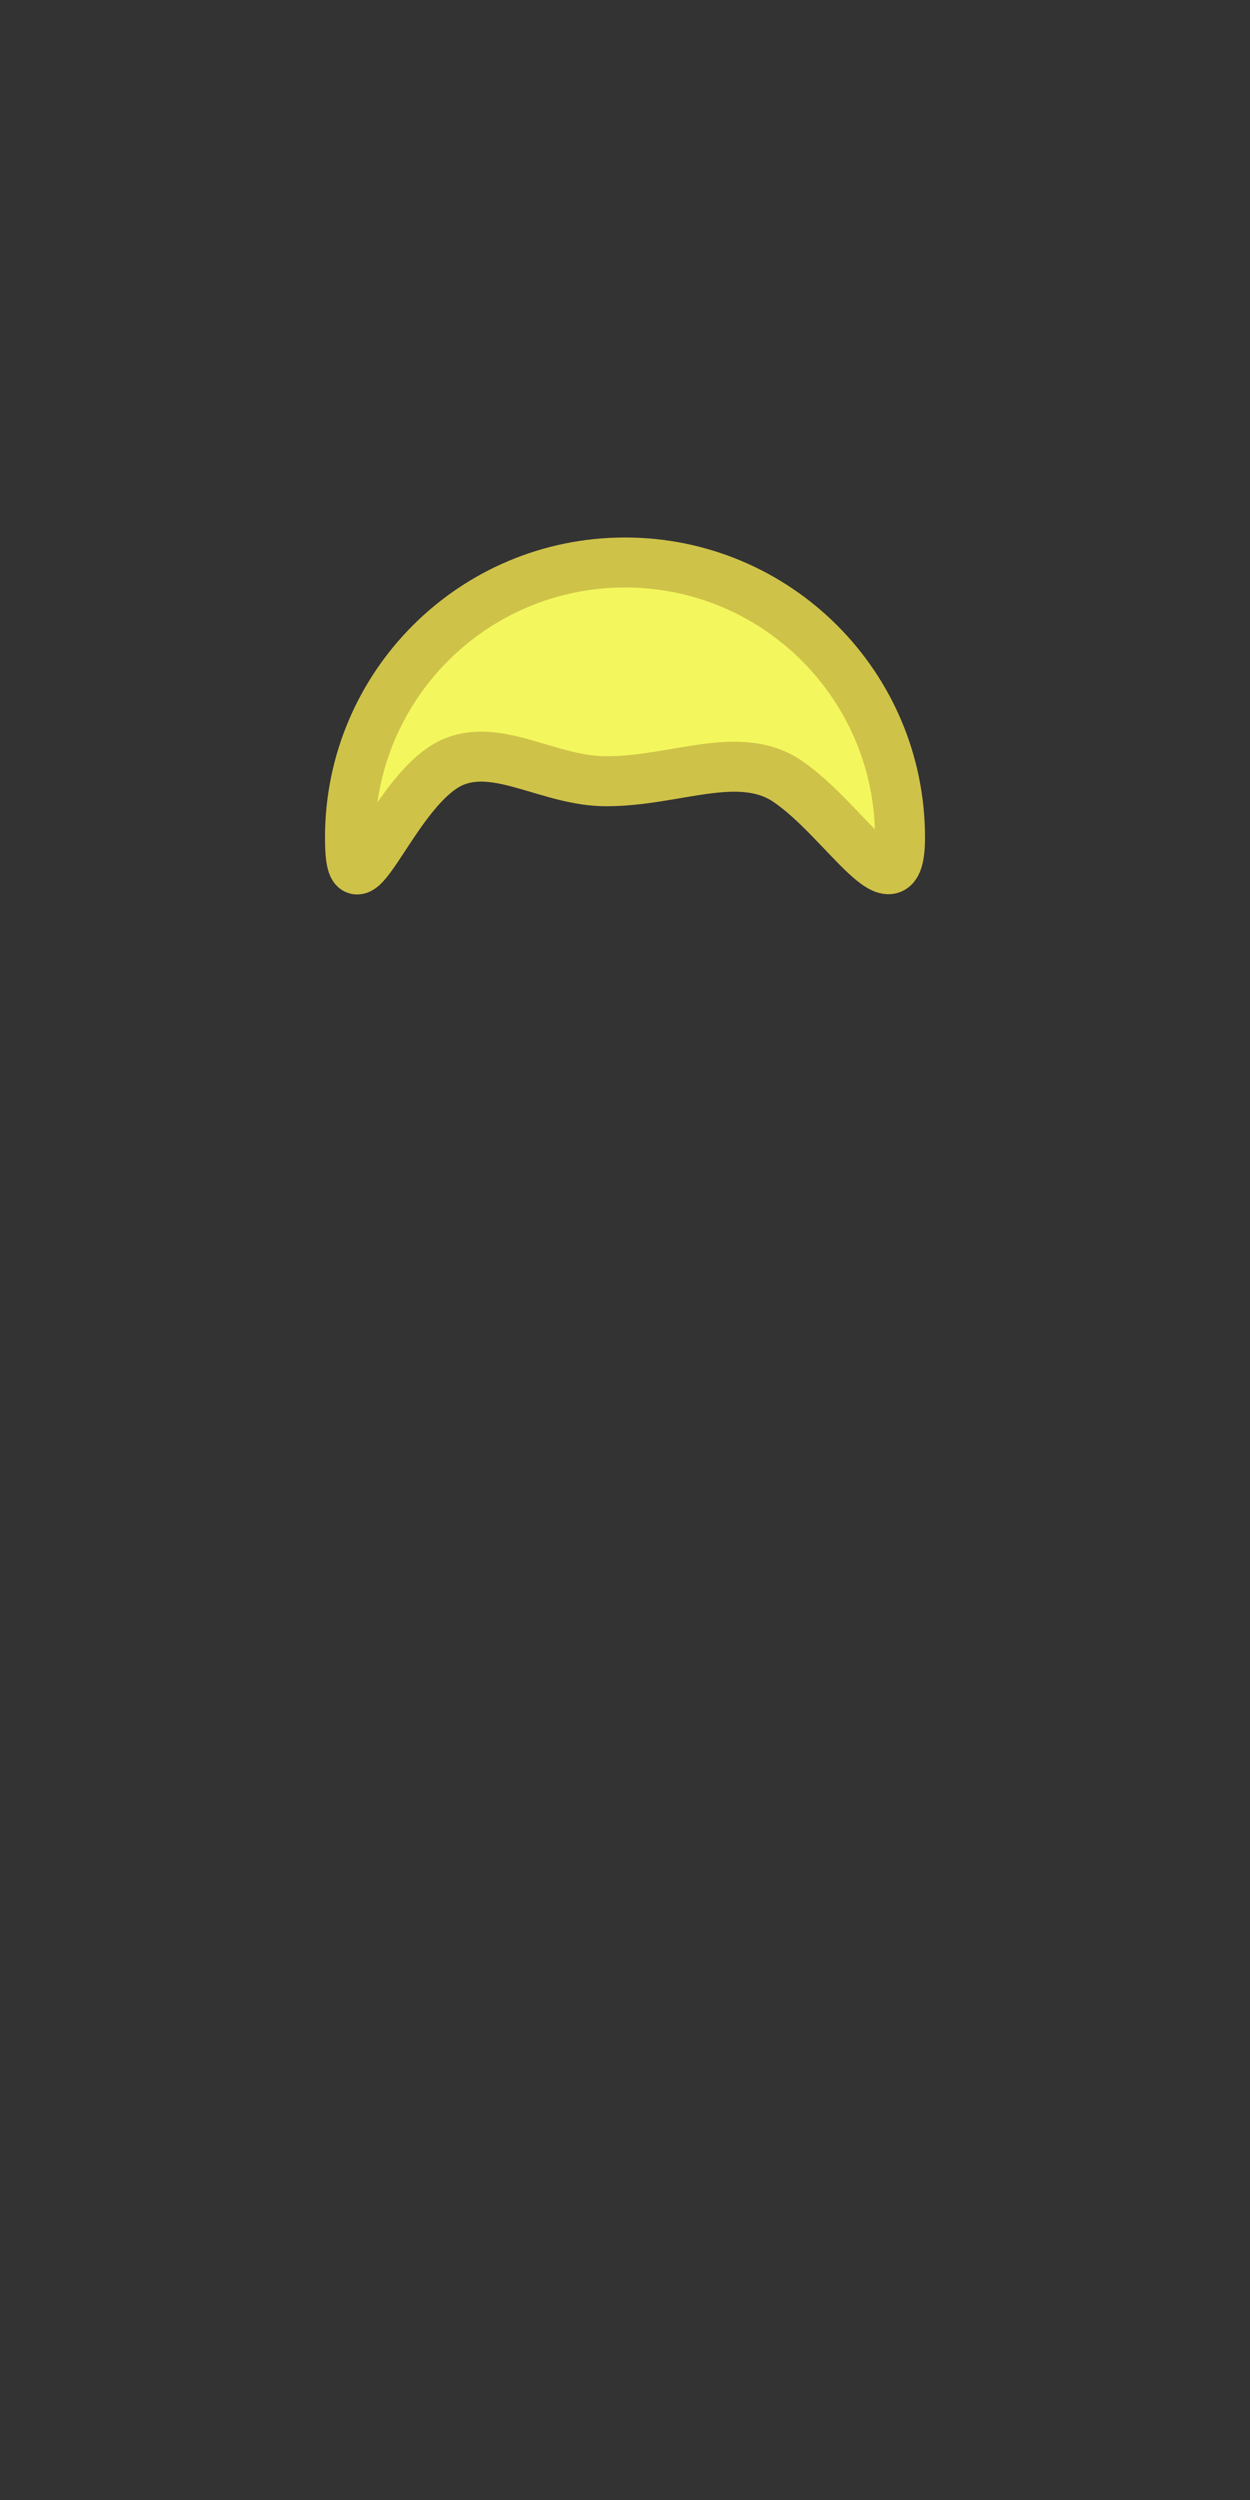 <svg width="100" height="200" viewBox="0 0 100 200" fill="none" xmlns="http://www.w3.org/2000/svg">
<rect x="0" y="0" width="100" height="200" fill="#333333" stroke="none"/>
<path d="M72 67C72 73.596 67.597 65.608 63 62.5C59.128 59.883 54.054 62.5 48.5 62.5C44.028 62.5 40 59.5 36.396 60.903C31.5 62.809 28 74.679 28 67C28 54.85 37.85 45 50 45C62.15 45 72 54.85 72 67Z" fill="#F3F75D" stroke="#CFC249" stroke-width="4"/>
</svg>
